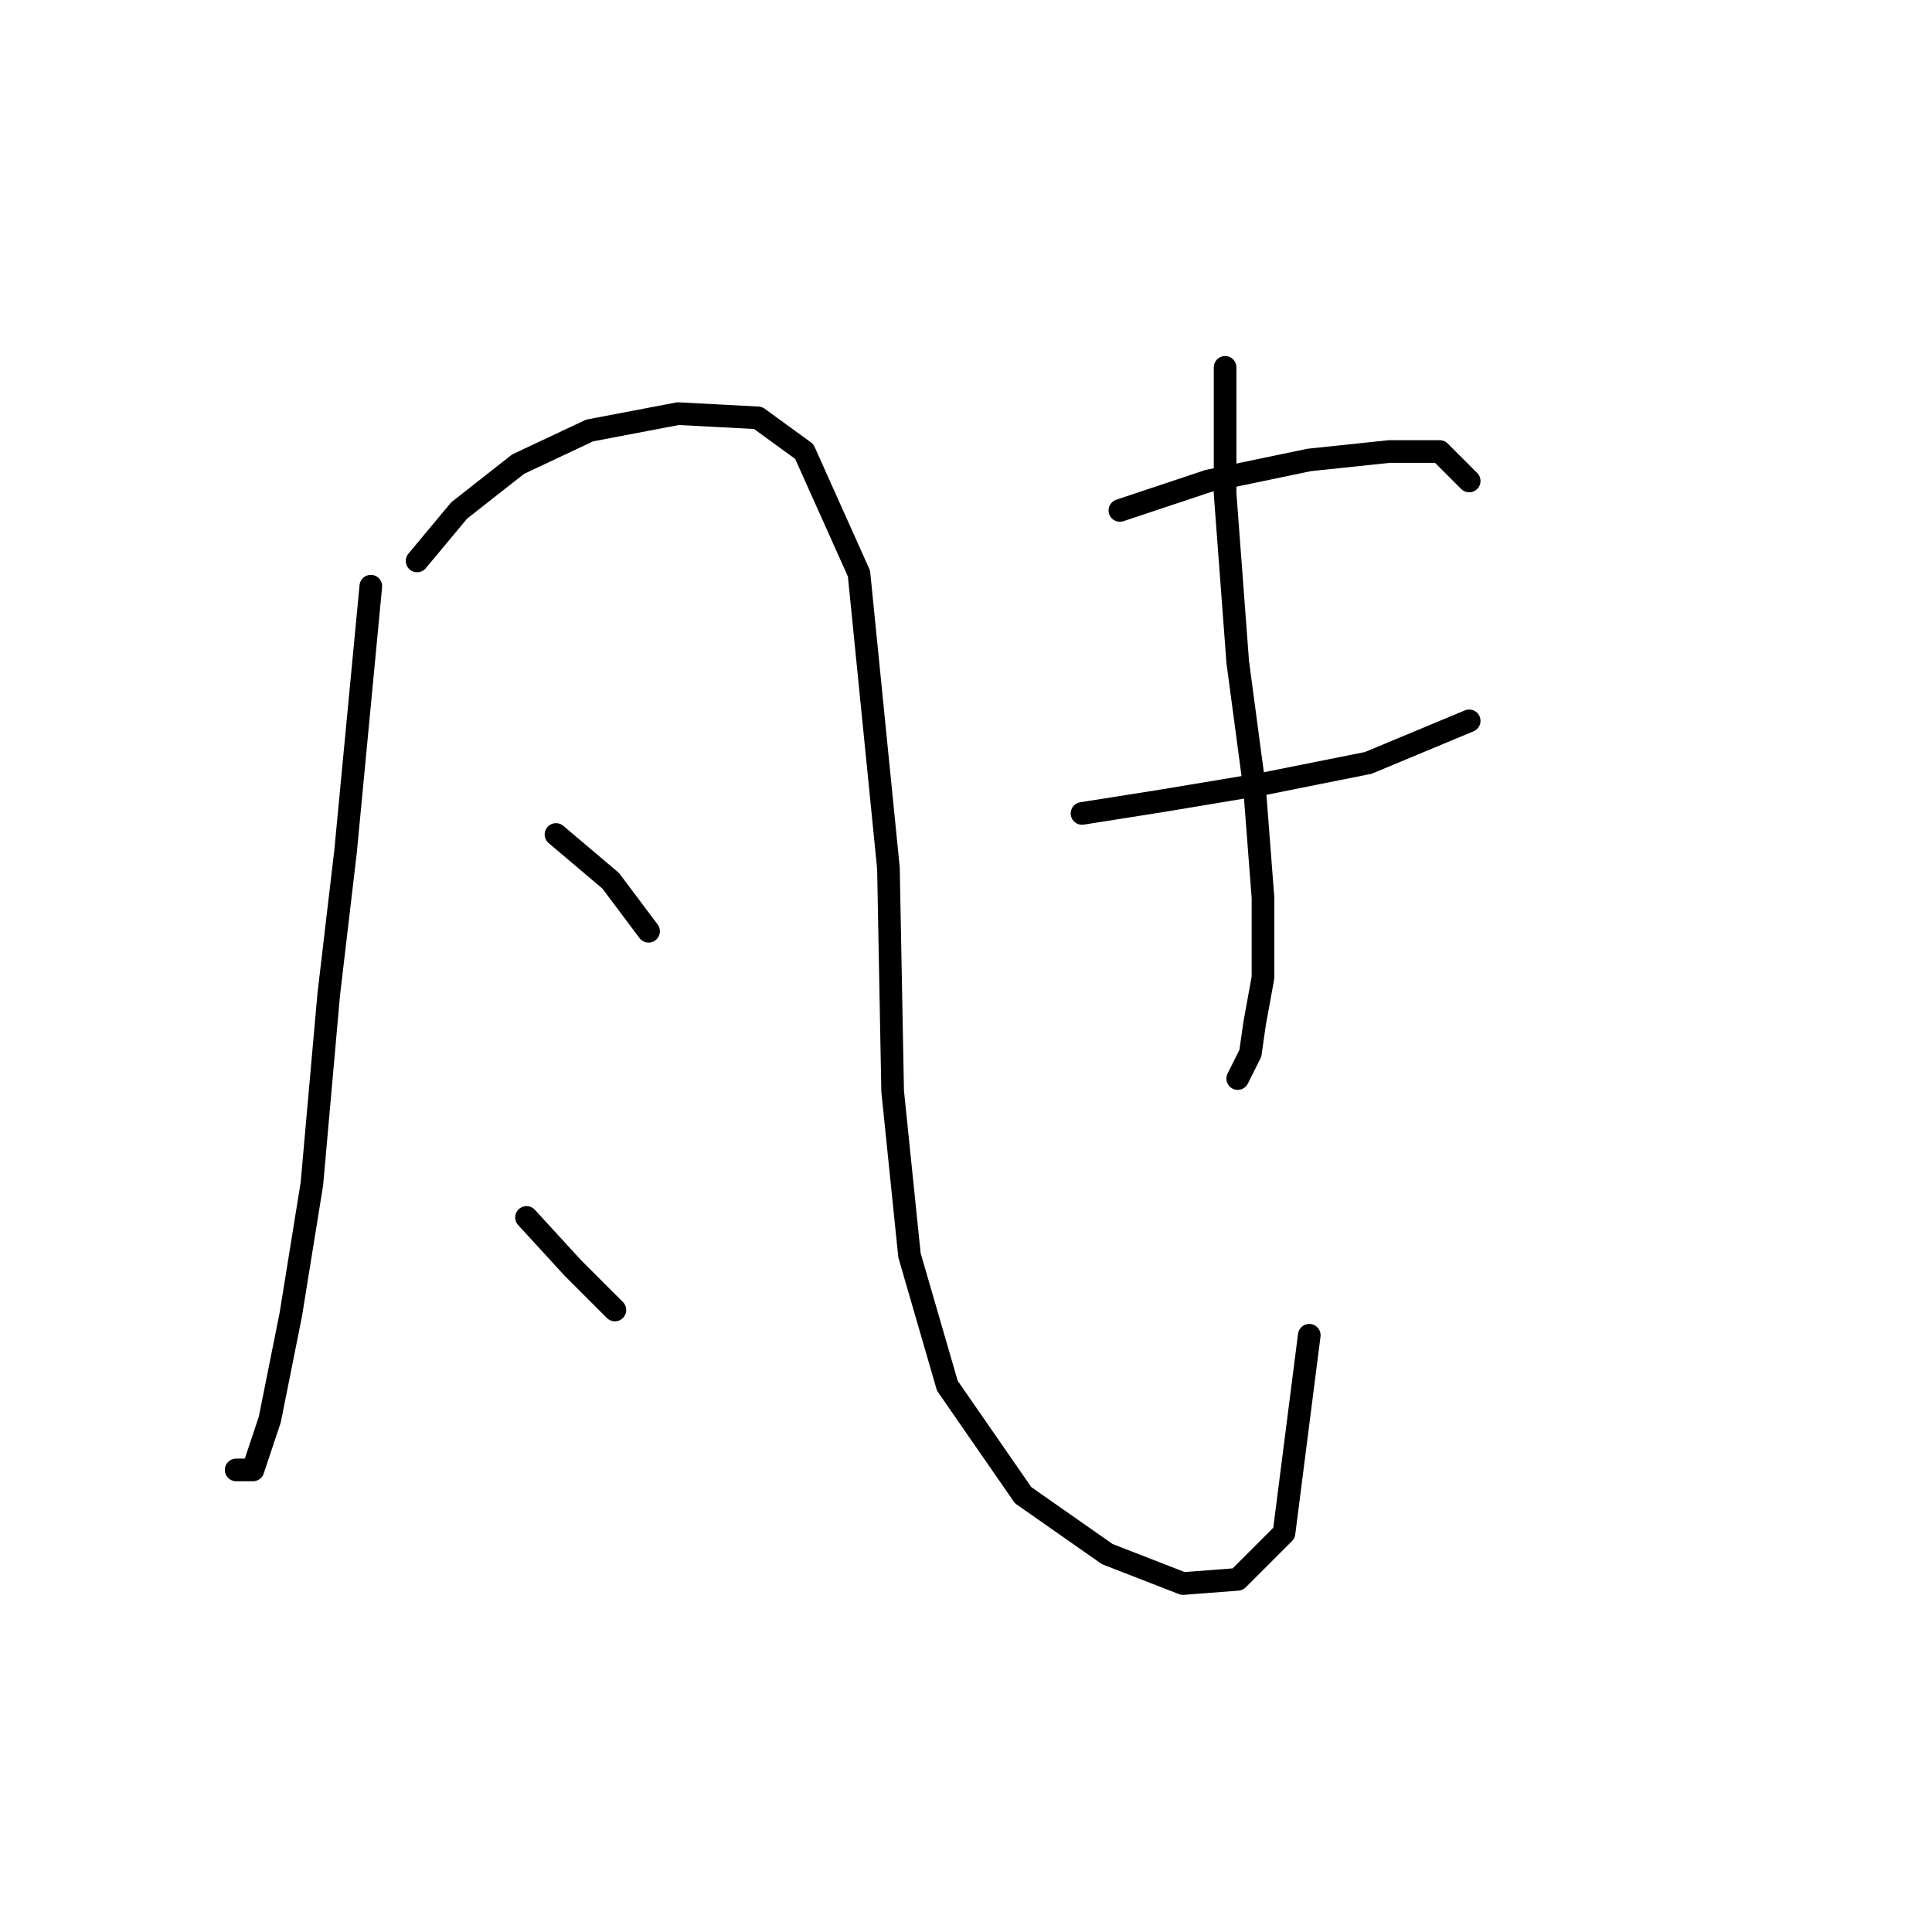 <?xml version="1.0" standalone="no"?>
    <svg width="256" height="256" xmlns="http://www.w3.org/2000/svg" version="1.1">
    <polyline stroke="black" stroke-width="3" stroke-linecap="round" fill="transparent" stroke-linejoin="round" points="49.136 77.673 45.79 112.803 43.559 131.762 41.329 156.855 38.541 174.141 35.753 188.082 33.522 194.773 31.292 194.773 31.292 194.773 " />
        <polyline stroke="black" stroke-width="3" stroke-linecap="round" fill="transparent" stroke-linejoin="round" points="55.269 74.327 60.846 67.636 68.652 61.502 78.132 57.041 89.842 54.81 100.437 55.368 106.57 59.829 113.82 76 117.723 115.033 118.281 144.587 120.511 166.334 125.53 183.621 135.567 198.119 146.719 205.925 156.756 209.829 164.005 209.271 170.139 203.137 173.485 176.929 173.485 176.929 " />
        <polyline stroke="black" stroke-width="3" stroke-linecap="round" fill="transparent" stroke-linejoin="round" points="73.671 110.572 80.92 116.706 85.939 123.398 85.939 123.398 " />
        <polyline stroke="black" stroke-width="3" stroke-linecap="round" fill="transparent" stroke-linejoin="round" points="69.768 161.316 75.901 168.007 81.478 173.583 81.478 173.583 " />
        <polyline stroke="black" stroke-width="3" stroke-linecap="round" fill="transparent" stroke-linejoin="round" points="148.392 67.636 160.102 63.732 173.485 60.944 184.08 59.829 190.771 59.829 194.675 63.732 194.675 63.732 " />
        <polyline stroke="black" stroke-width="3" stroke-linecap="round" fill="transparent" stroke-linejoin="round" points="143.373 107.784 153.968 106.111 167.351 103.881 181.292 101.093 194.675 95.517 194.675 95.517 " />
        <polyline stroke="black" stroke-width="3" stroke-linecap="round" fill="transparent" stroke-linejoin="round" points="162.333 48.677 162.333 65.405 164.005 87.71 166.236 104.439 167.351 118.937 167.351 129.531 166.236 135.665 165.678 139.569 164.563 141.799 164.005 142.914 164.005 142.914 " />
        </svg>